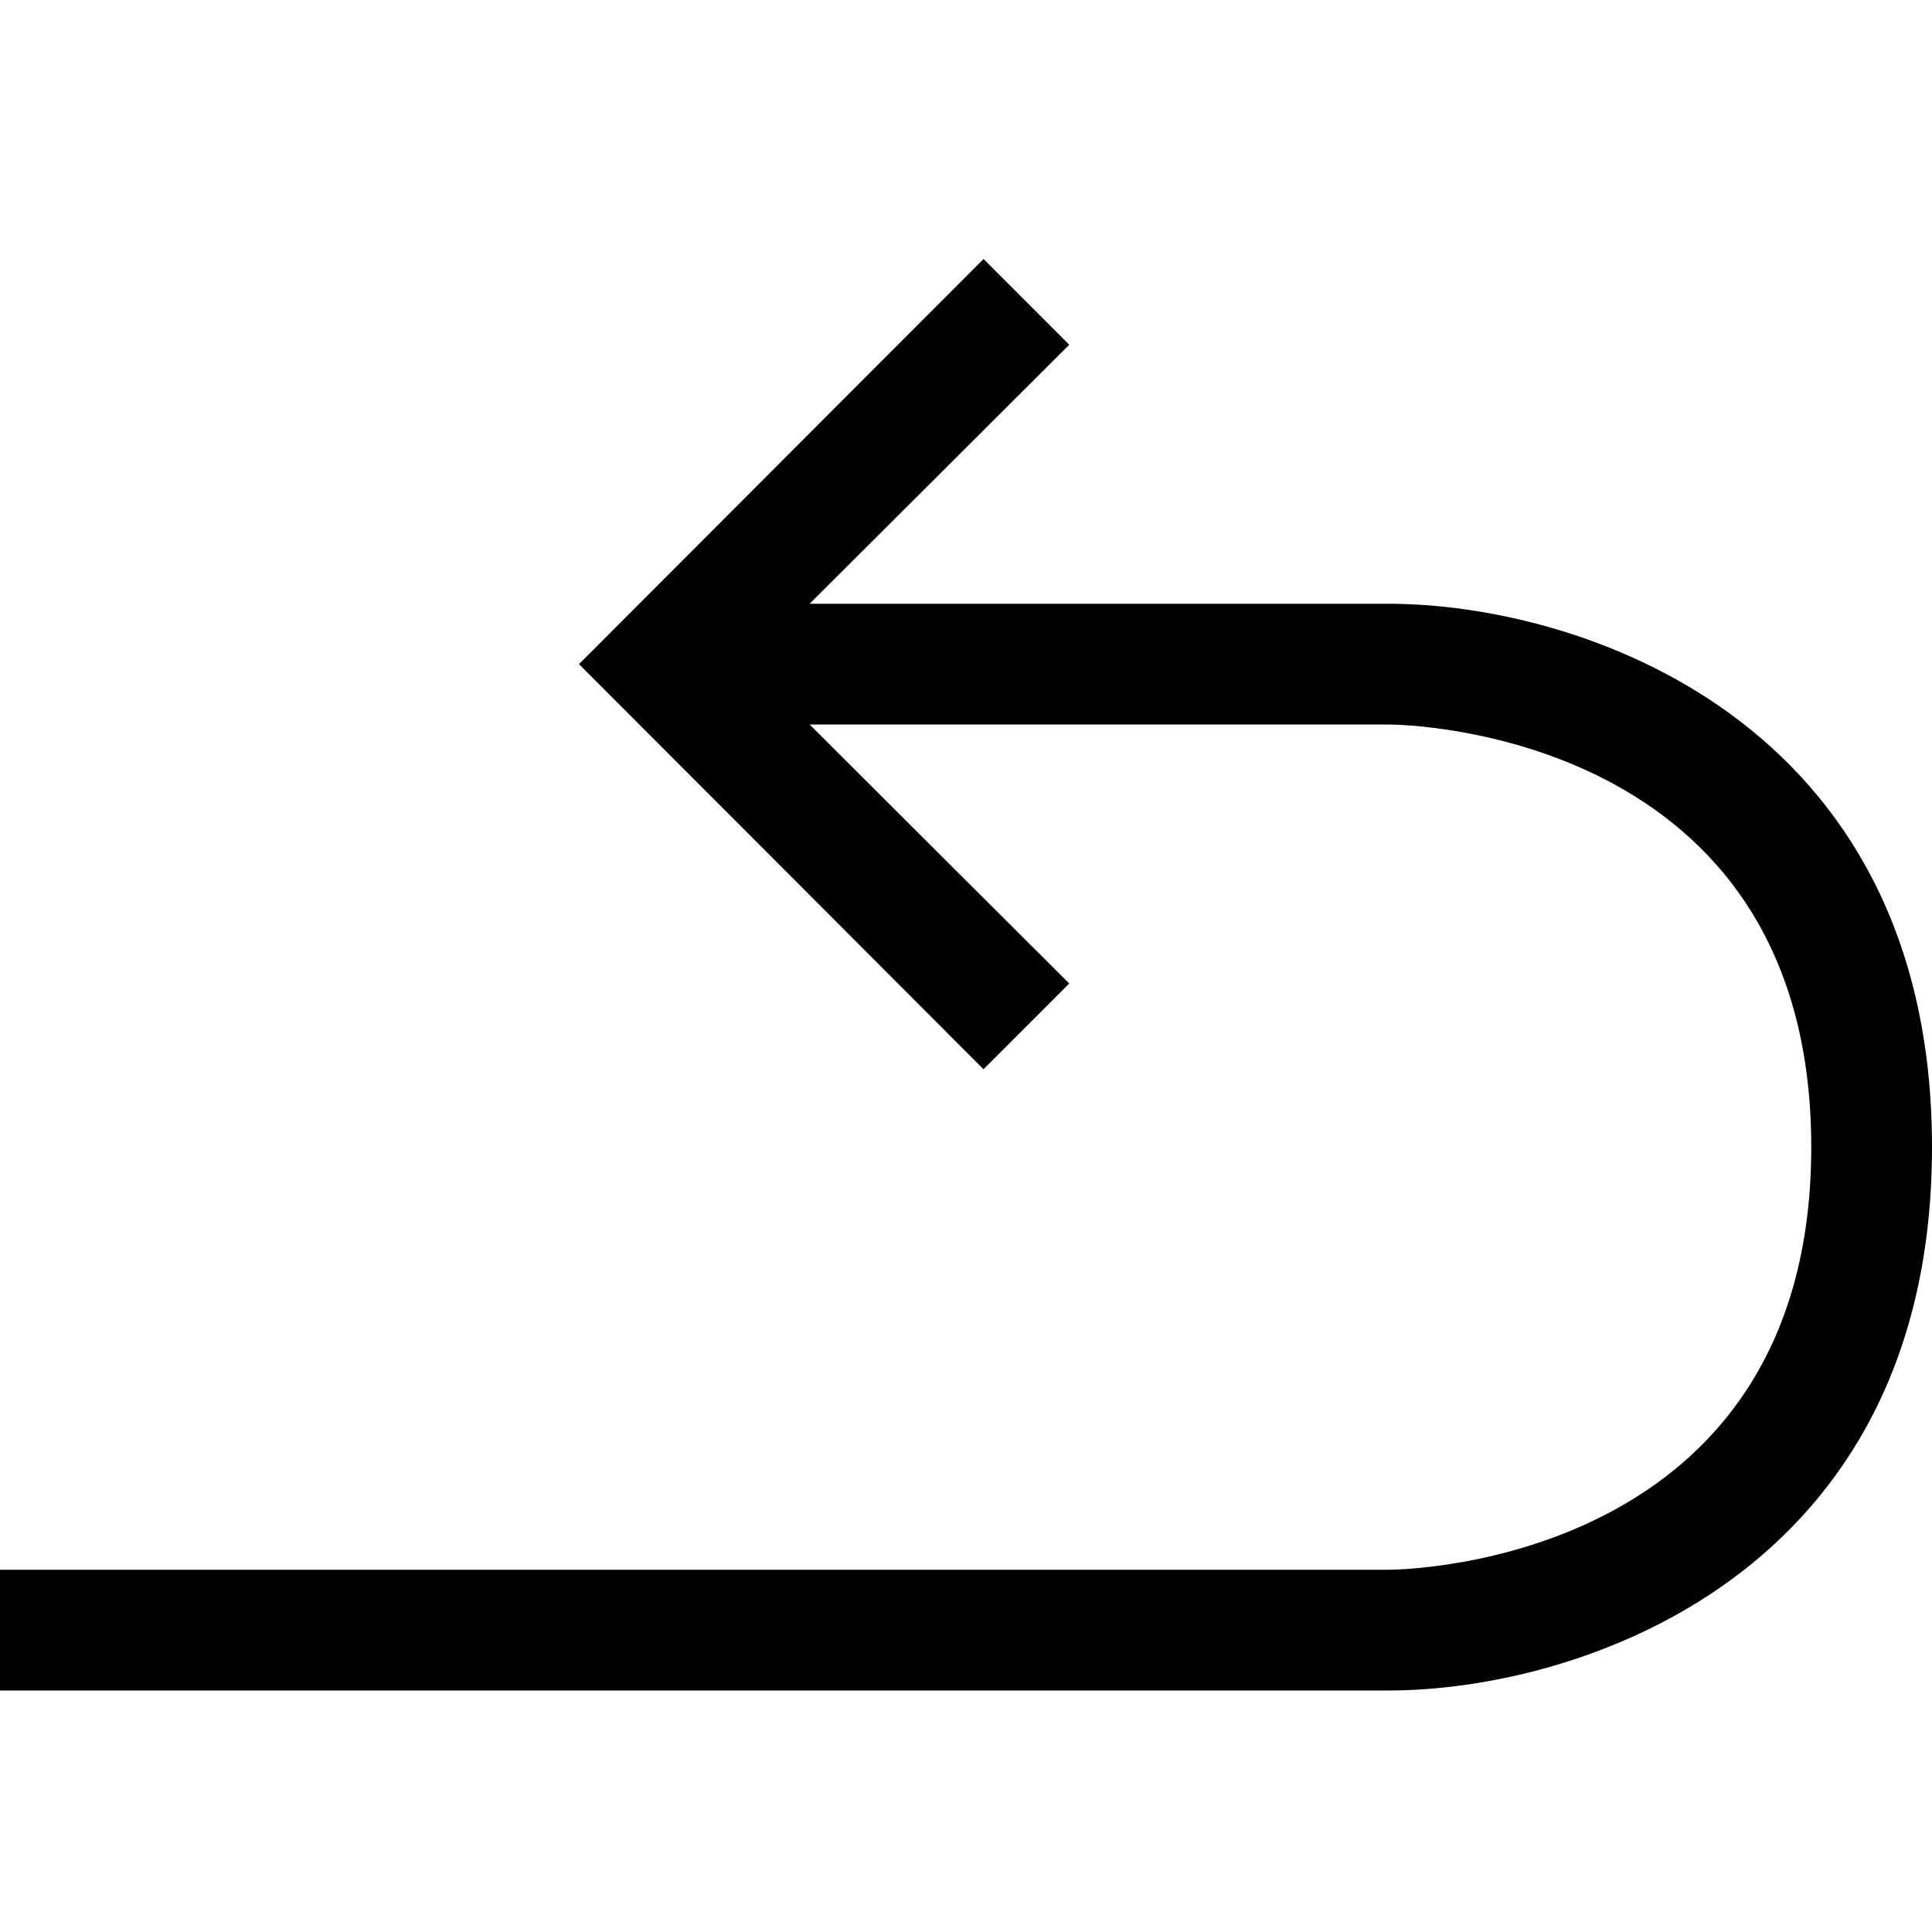 <?xml version="1.0" encoding="utf-8"?>
<!-- Generator: Adobe Illustrator 16.0.0, SVG Export Plug-In . SVG Version: 6.00 Build 0)  -->
<svg xmlns="http://www.w3.org/2000/svg" xmlns:xlink="http://www.w3.org/1999/xlink" version="1.1" id="257646912_Capa_1_grid" x="0px" y="0px" width="32px" height="32px" viewBox="0 0 32 32" enable-background="new 0 0 32 32" xml:space="preserve">
<g>
	<g>
		<path d="M32,19c0,7.12-5.89,9-9,9H0v-2h23c0.28,0,7-0.12,7-7s-6.72-7-7-7h-9.59l4.3,4.29l-1.42,1.42L9.59,11l6.7-6.71l1.42,1.42    L13.41,10H23C26.11,10,32,11.88,32,19z"/>
	</g>
</g>
</svg>
